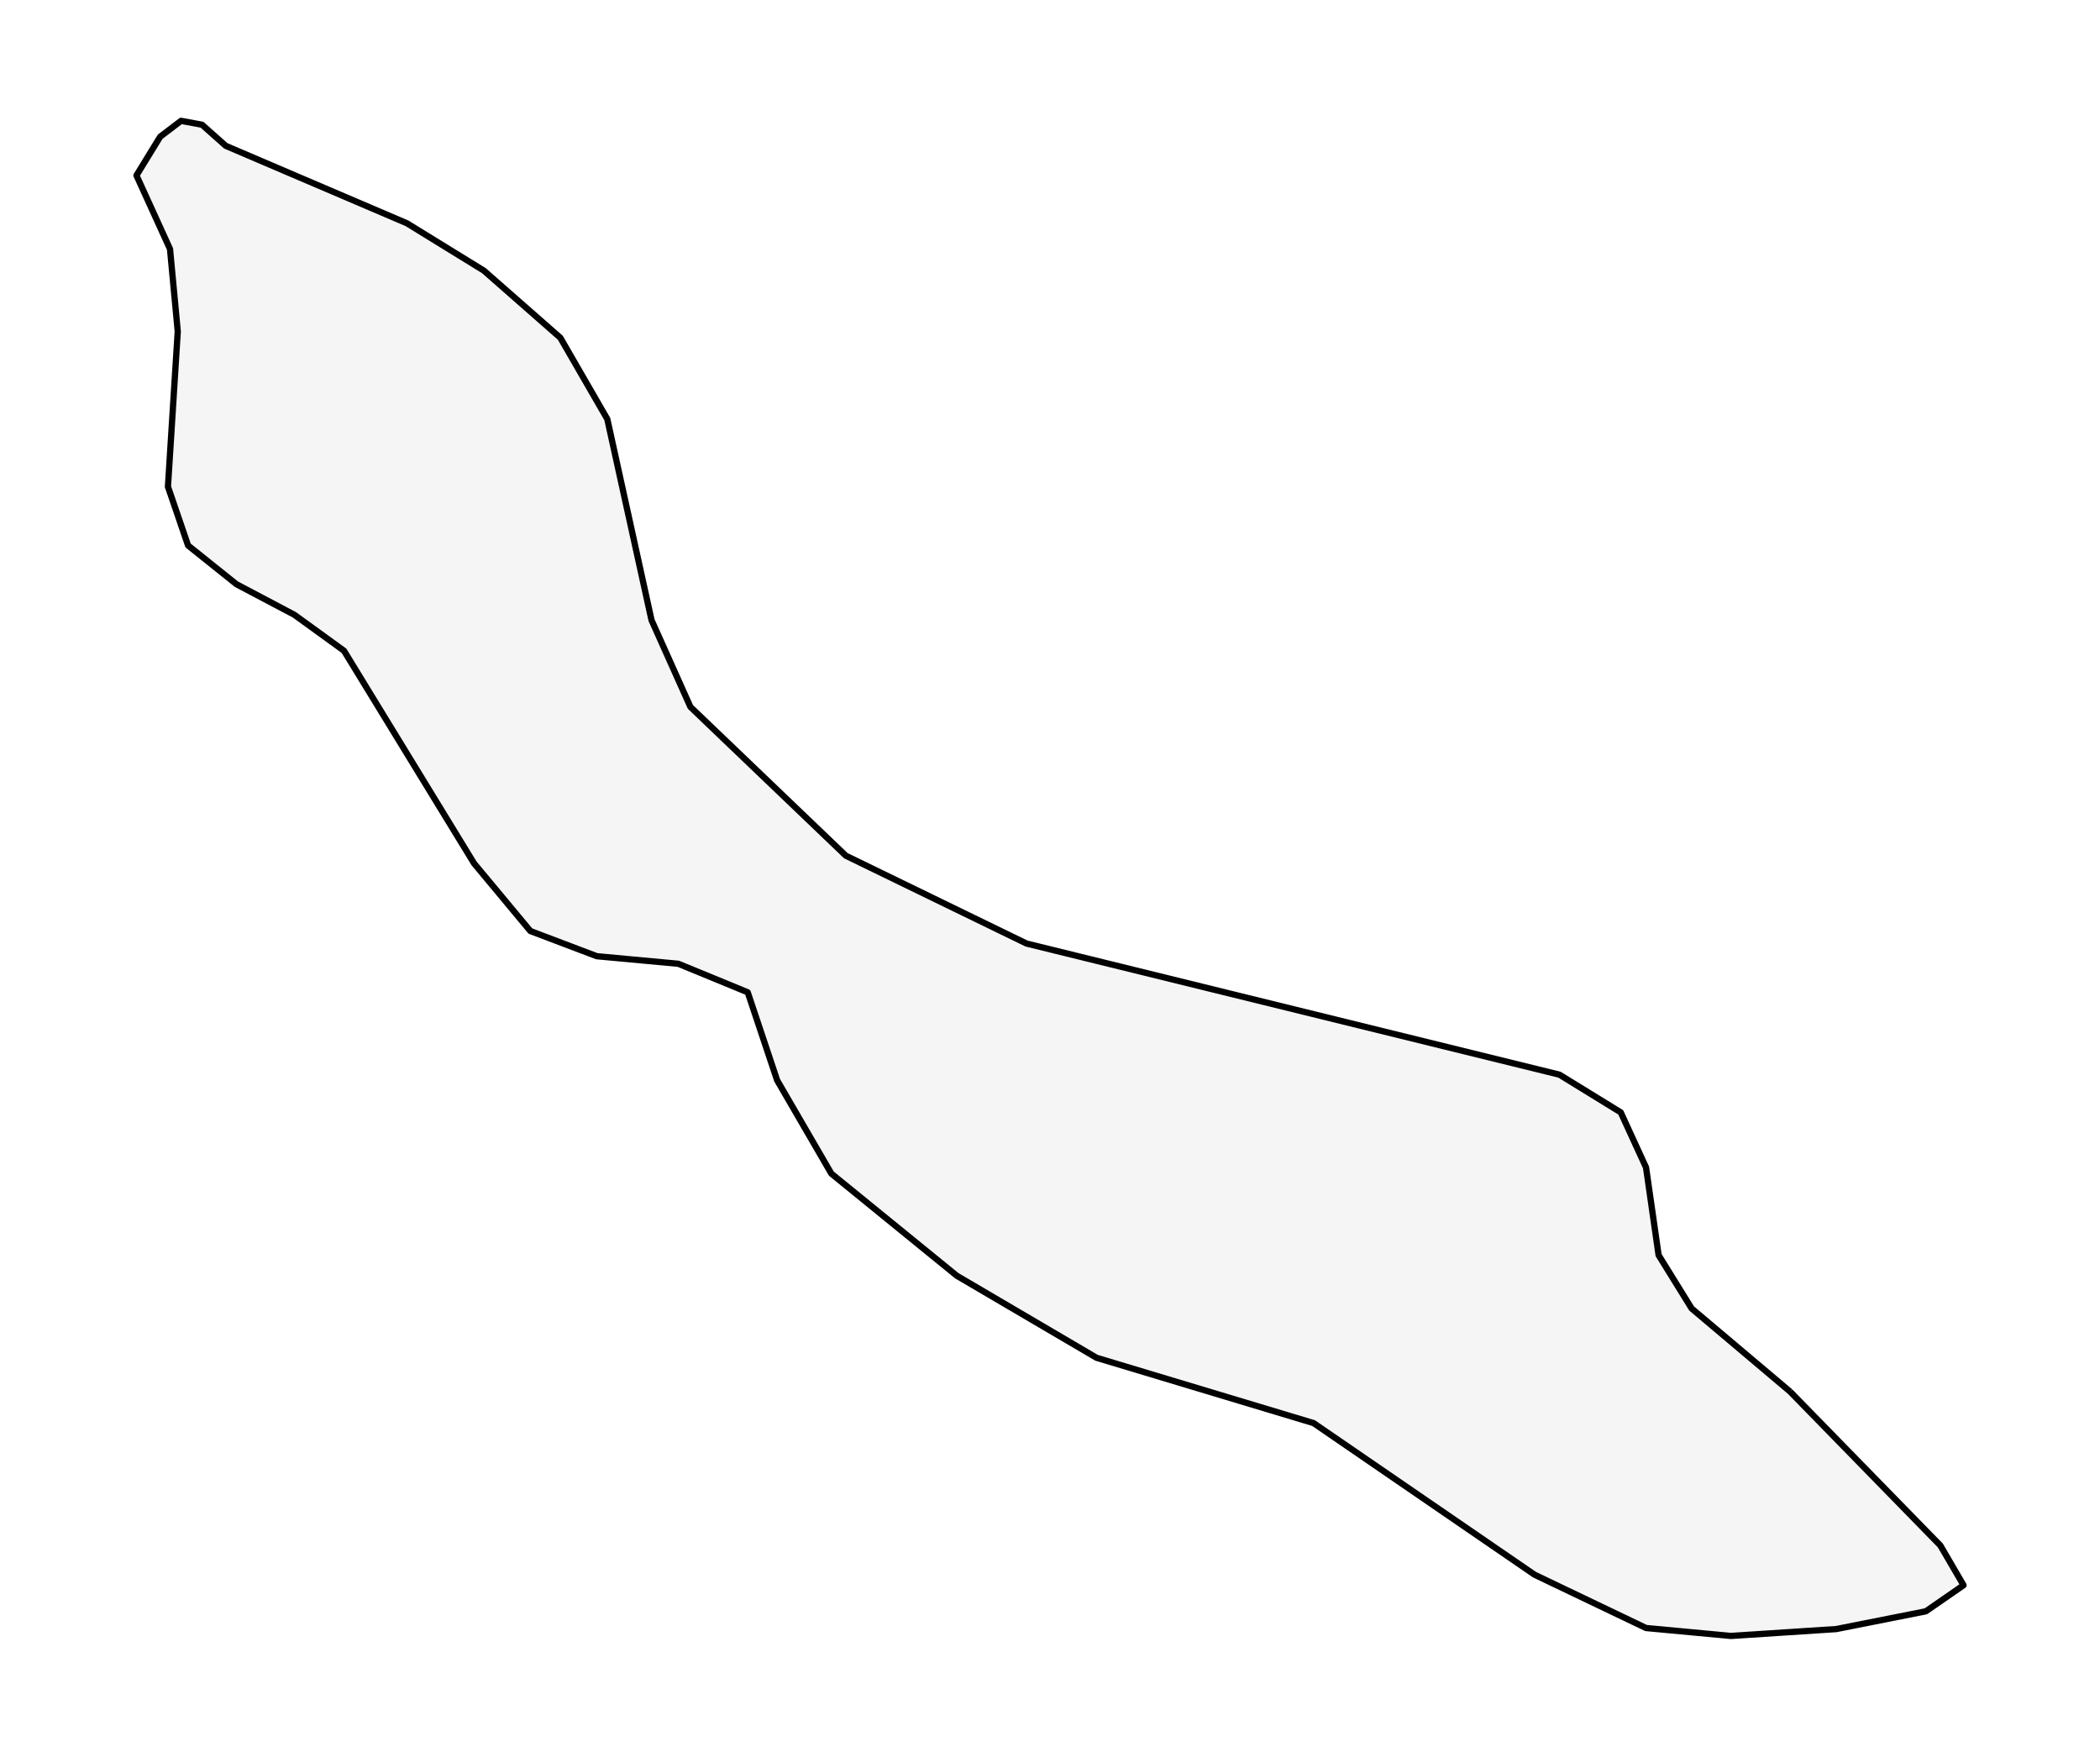 <?xml version="1.0" encoding="utf-8" standalone="no"?>
<!DOCTYPE svg PUBLIC "-//W3C//DTD SVG 1.1//EN"
  "http://www.w3.org/Graphics/SVG/1.1/DTD/svg11.dtd">
<svg xmlns:xlink="http://www.w3.org/1999/xlink" width="335.261pt" height="280.512pt" viewBox="0 0 335.261 280.512" xmlns="http://www.w3.org/2000/svg" version="1.1">
 <defs>
  <style type="text/css">*{stroke-linejoin: round; stroke-linecap: butt}</style>
 </defs>
 <g id="figure_1">
  <g id="patch_1">
   <path d="M 0 280.512 
L 335.261 280.512 
L 335.261 0 
L 0 0 
z
" style="fill: #ffffff"/>
  </g>
  <g id="axes_1">
   <g id="PatchCollection_1">
    <defs>
     <path id="m475a05475f" d="M 285.783 -58.314 
L 309.768 -33.745 
L 313.477 -27.392 
L 307.46 -23.231 
L 293.146 -20.392 
L 276.332 -19.296 
L 262.787 -20.561 
L 244.984 -29.078 
L 209.707 -53.282 
L 175.062 -63.711 
L 152.753 -76.81 
L 132.725 -93.114 
L 124.071 -108.013 
L 119.372 -122.068 
L 108.3 -126.622 
L 95.278 -127.831 
L 84.673 -131.851 
L 75.689 -142.645 
L 54.918 -176.603 
L 47.006 -182.338 
L 37.747 -187.229 
L 30.027 -193.413 
L 26.812 -202.802 
L 28.378 -227.596 
L 27.142 -240.751 
L 21.785 -252.502 
L 25.576 -258.686 
L 28.9 -261.216 
L 32.252 -260.598 
L 36.044 -257.224 
L 64.974 -244.856 
L 77.255 -237.294 
L 89.453 -226.584 
L 96.954 -213.597 
L 104.014 -181.494 
L 110.224 -167.636 
L 135.033 -143.882 
L 163.88 -129.855 
L 248.968 -108.913 
L 258.748 -102.897 
L 262.787 -94.098 
L 264.793 -80.099 
L 270.068 -71.582 
L 285.783 -58.314 
" style="stroke: #000000"/>
    </defs>
    <g clip-path="url(#pdf17172fec)">
     <use xlink:href="#m475a05475f" x="0" y="280.512" style="fill: #f5f5f5; stroke: #000000"/>
    </g>
   </g>
  </g>
 </g>
 <defs>
  <clipPath id="pdf17172fec">
   <rect x="7.2" y="7.2" width="320.861" height="266.112"/>
  </clipPath>
 </defs>
</svg>
